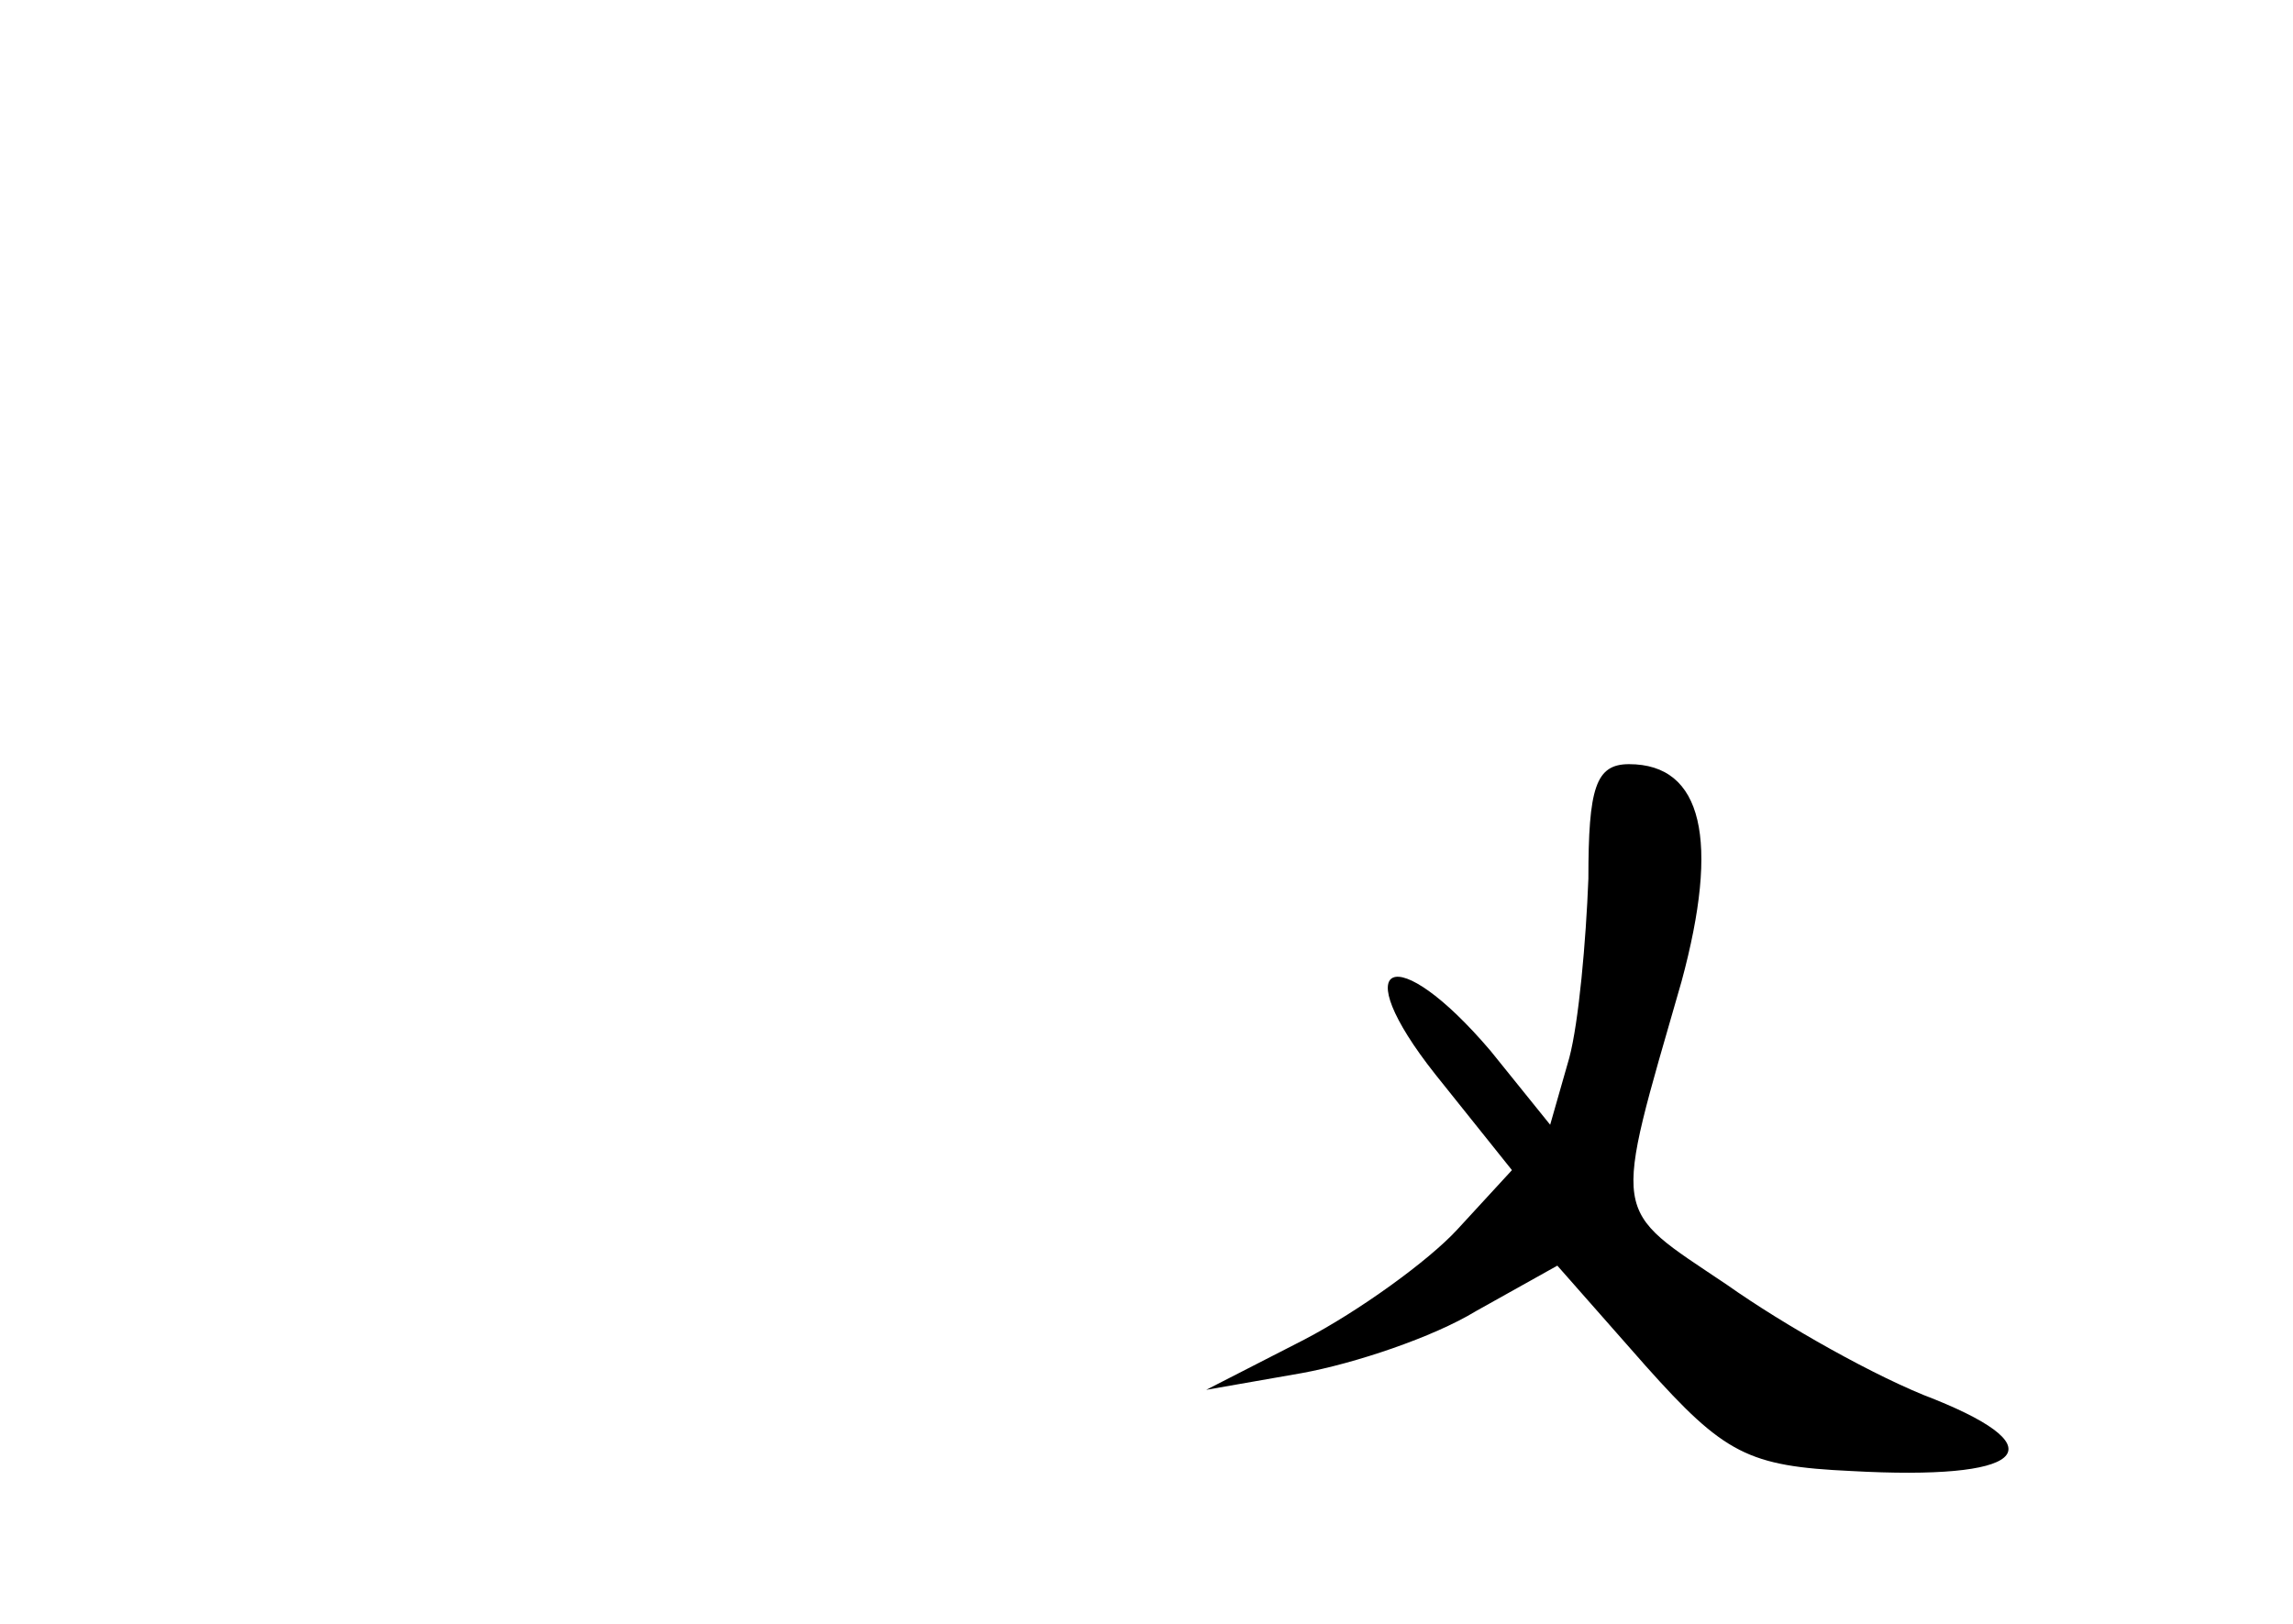 <?xml version="1.0" standalone="no"?>
<!DOCTYPE svg PUBLIC "-//W3C//DTD SVG 20010904//EN"
 "http://www.w3.org/TR/2001/REC-SVG-20010904/DTD/svg10.dtd">
<svg version="1.0" xmlns="http://www.w3.org/2000/svg"
 width="96pt" height="68pt" viewBox="0 0 96 68"
 preserveAspectRatio="xMidYMid meet">
<g transform="translate(0,68) scale(0.1,-0.1)"
fill="#000000" stroke="none">
<path d="M665 312 c-1 -26 -4 -60 -8 -75 l-8 -28 -25 31 c-40 47 -61 38 -23
-10 l32 -40 -23 -25 c-12 -13 -41 -34 -64 -46 l-41 -21 40 7 c22 4 55 15 73
26 l34 19 37 -42 c33 -37 43 -42 86 -44 72 -4 87 9 35 30 -24 9 -63 31 -87 48
-49 33 -48 26 -19 127 16 59 9 91 -22 91 -14 0 -17 -10 -17 -48z"/>
</g>
</svg>
